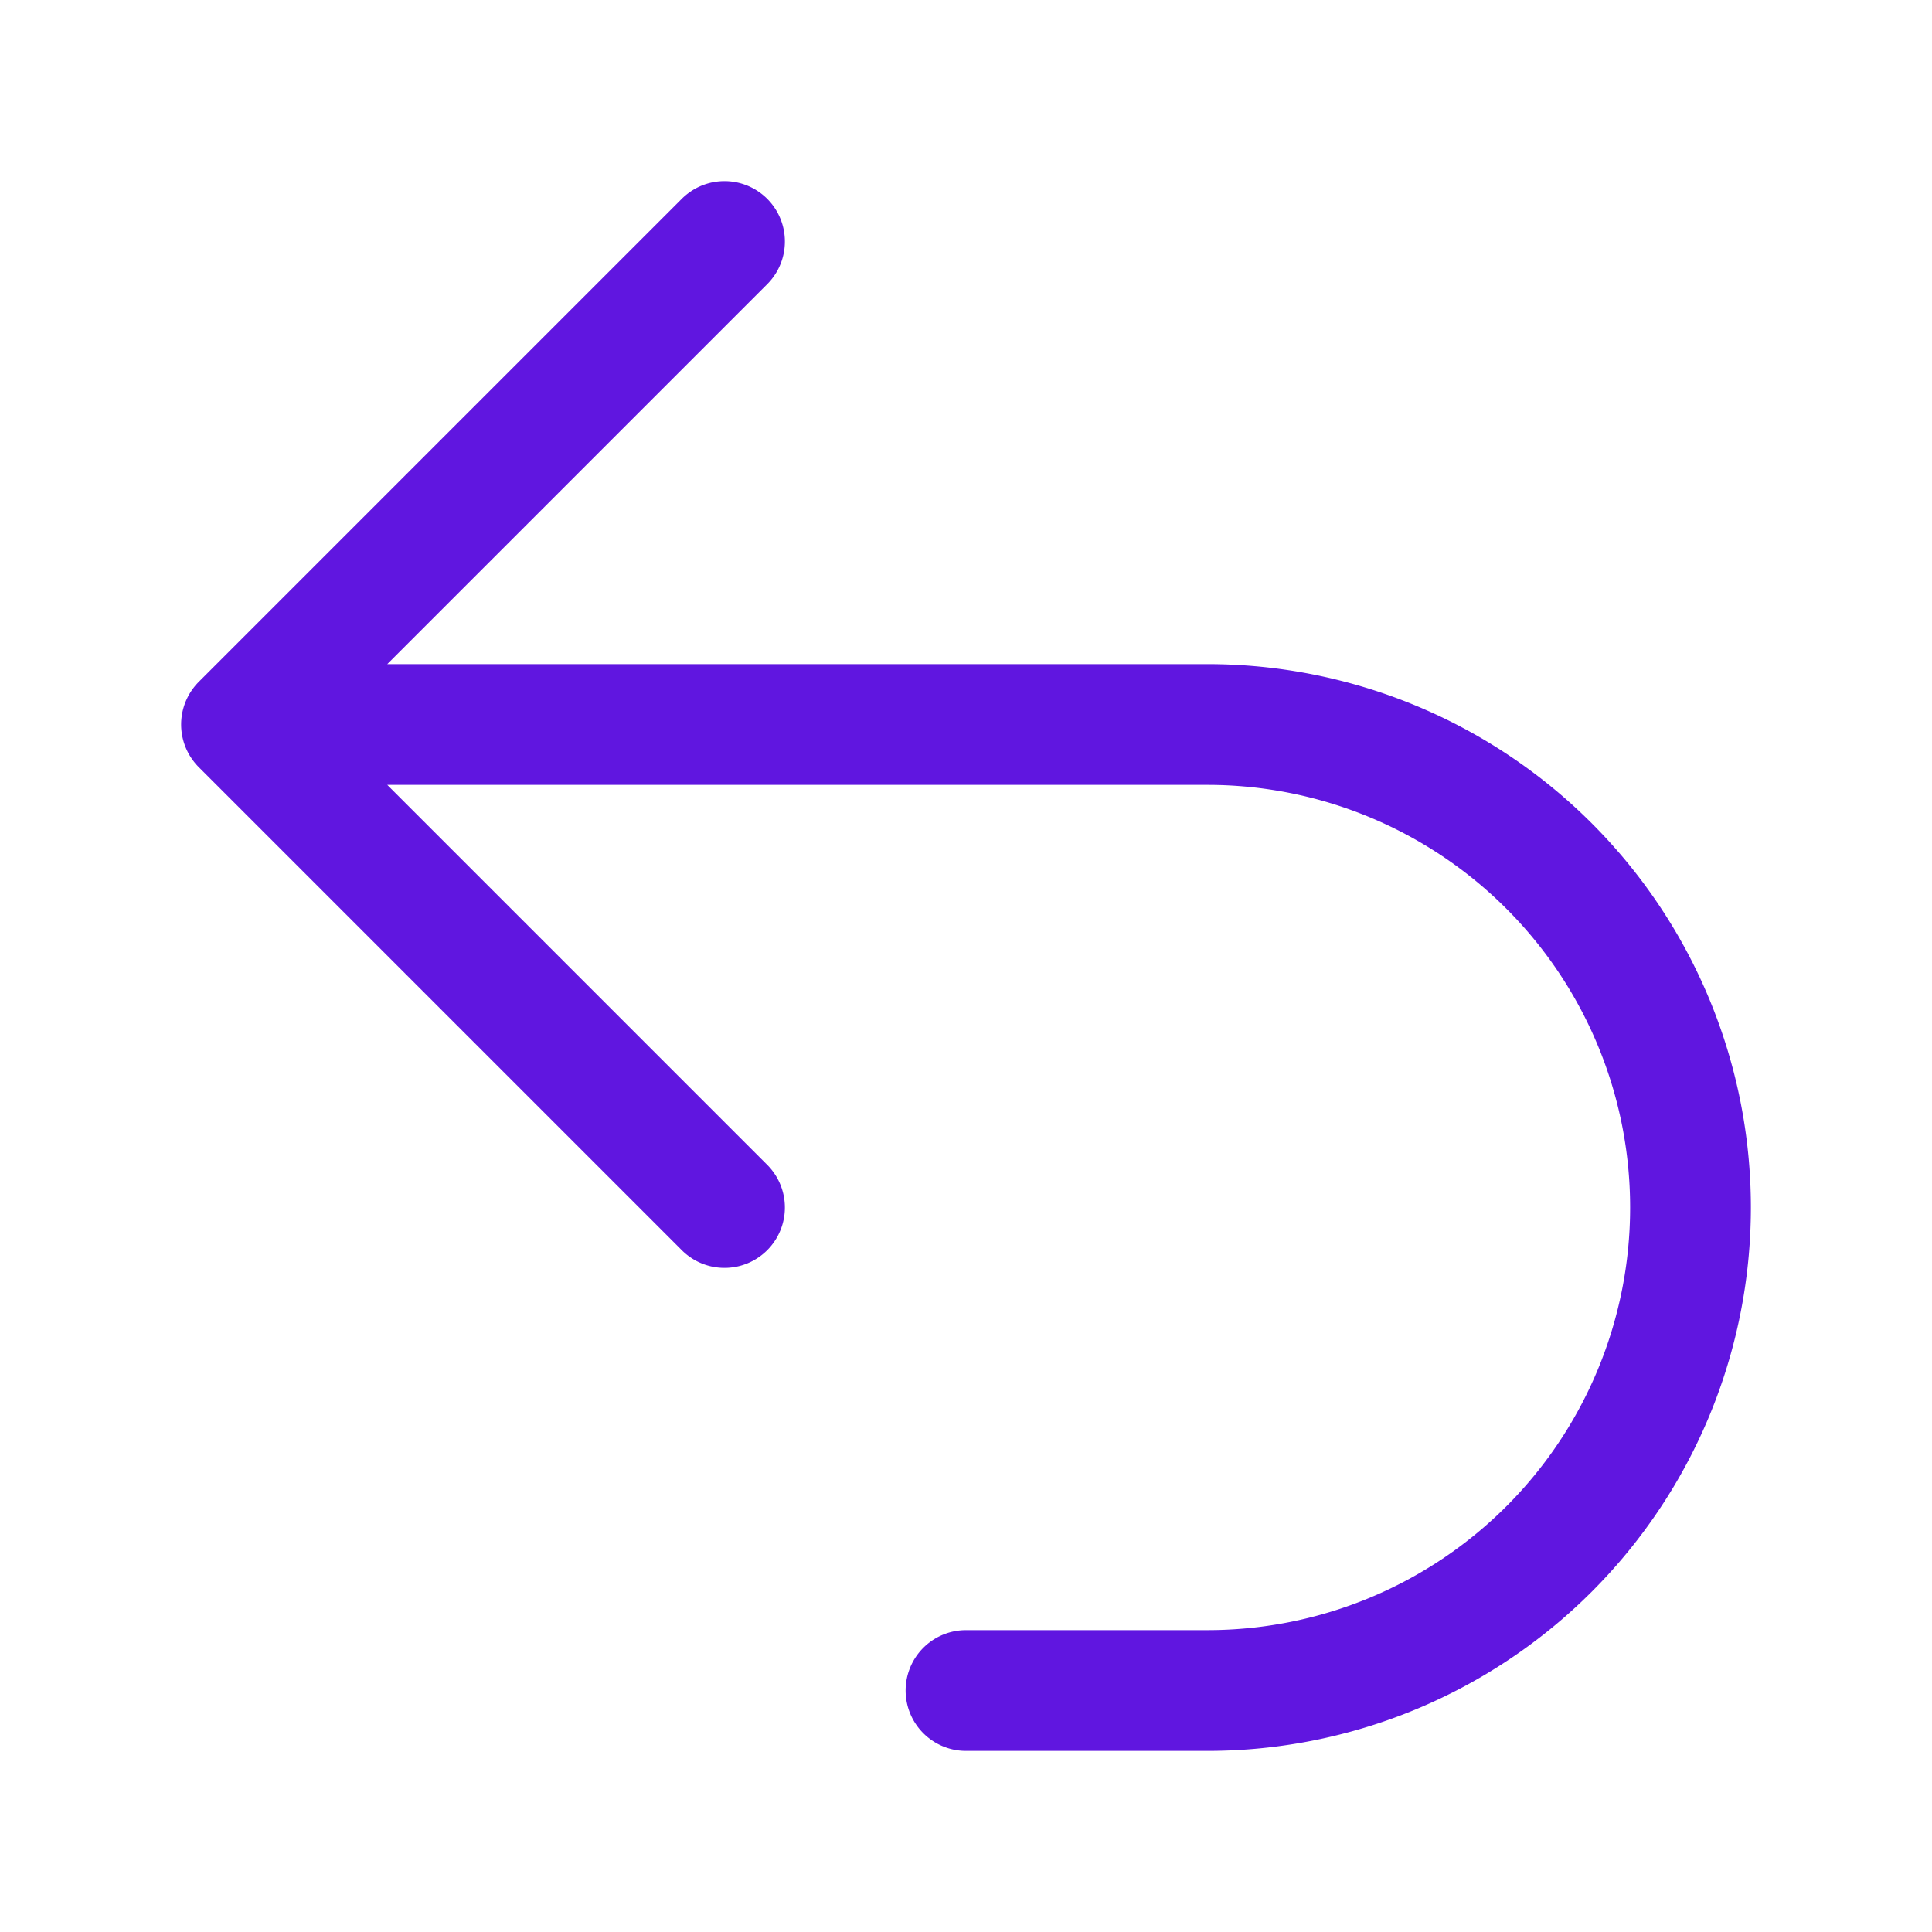<svg xmlns="http://www.w3.org/2000/svg" fill="none" viewBox="0 0 24 24" stroke-width="1.5" stroke="#6016E0" class="w-6 h-6">
    <path stroke-linecap="round" stroke-linejoin="round" d="M9 15 3 9m0 0 6-6M3 9h12a6 6 0 0 1 0 12h-3" />
</svg>
